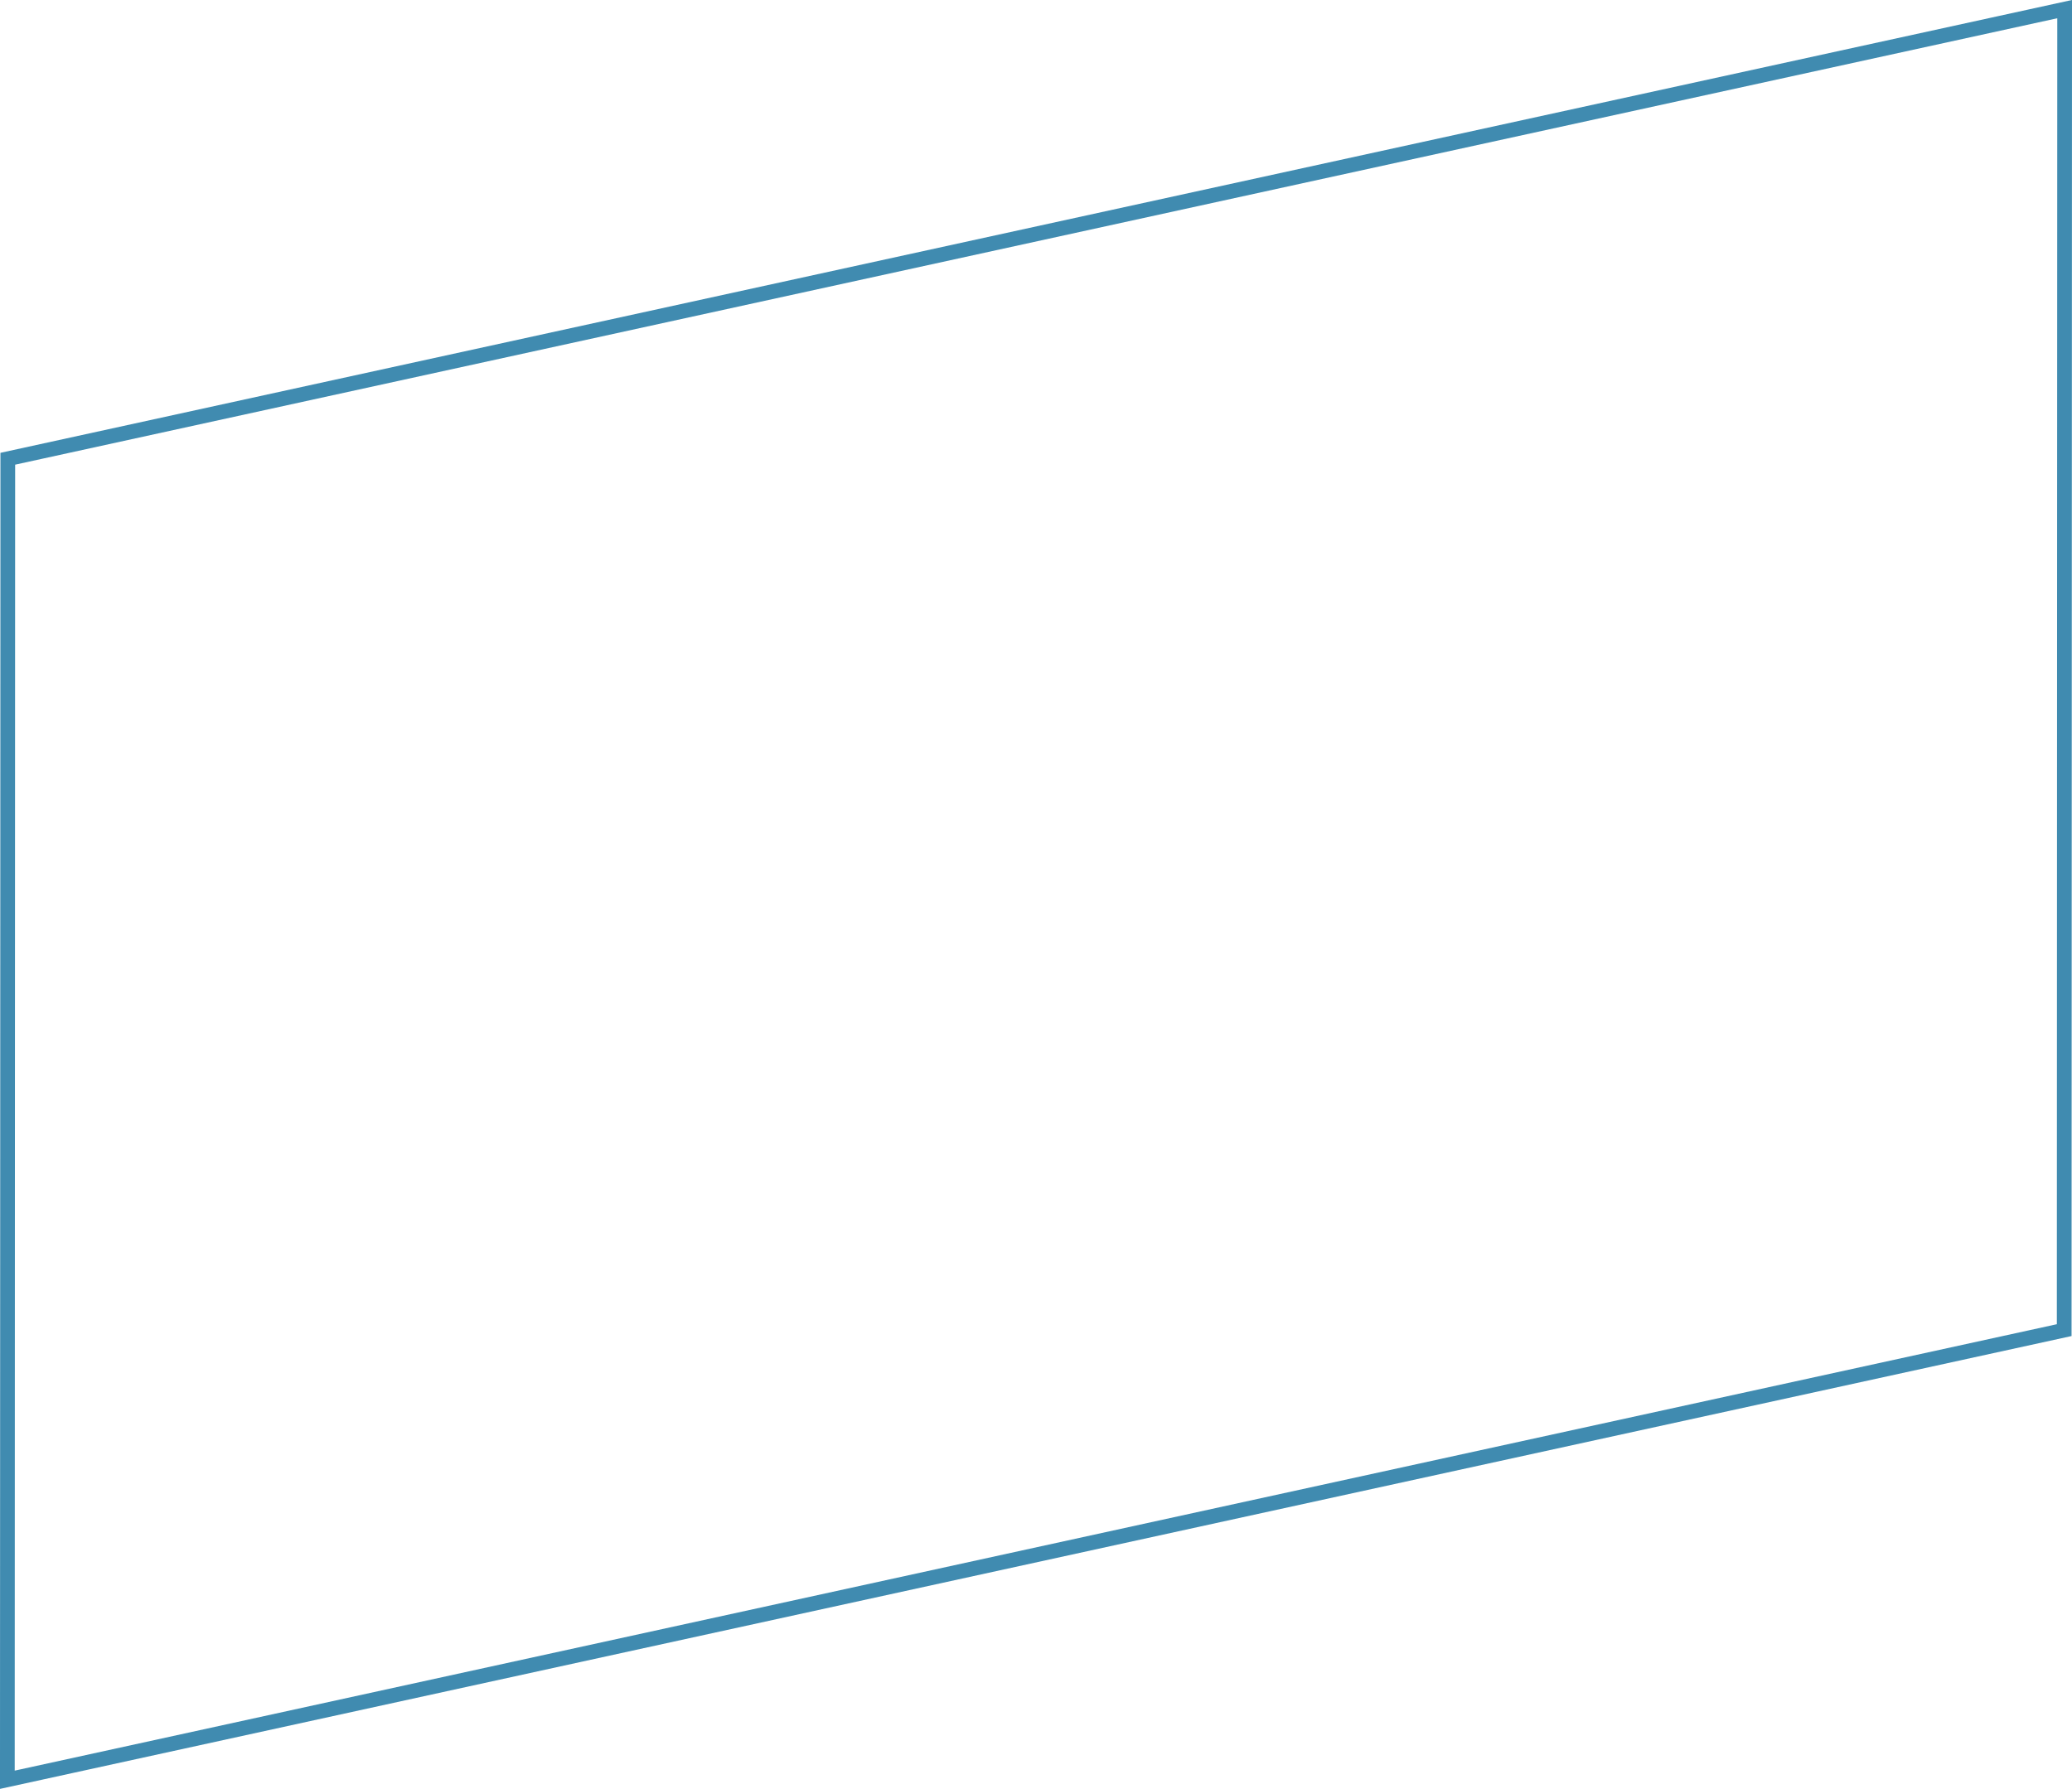 <svg viewBox="0 0 422.62 364.95" xmlns="http://www.w3.org/2000/svg"><path d="m421.03 271.36-419.53 91.73.09-269.5 419.53-91.73z" fill="none" stroke="#408bb0" stroke-miterlimit="10" stroke-width="3"/></svg>